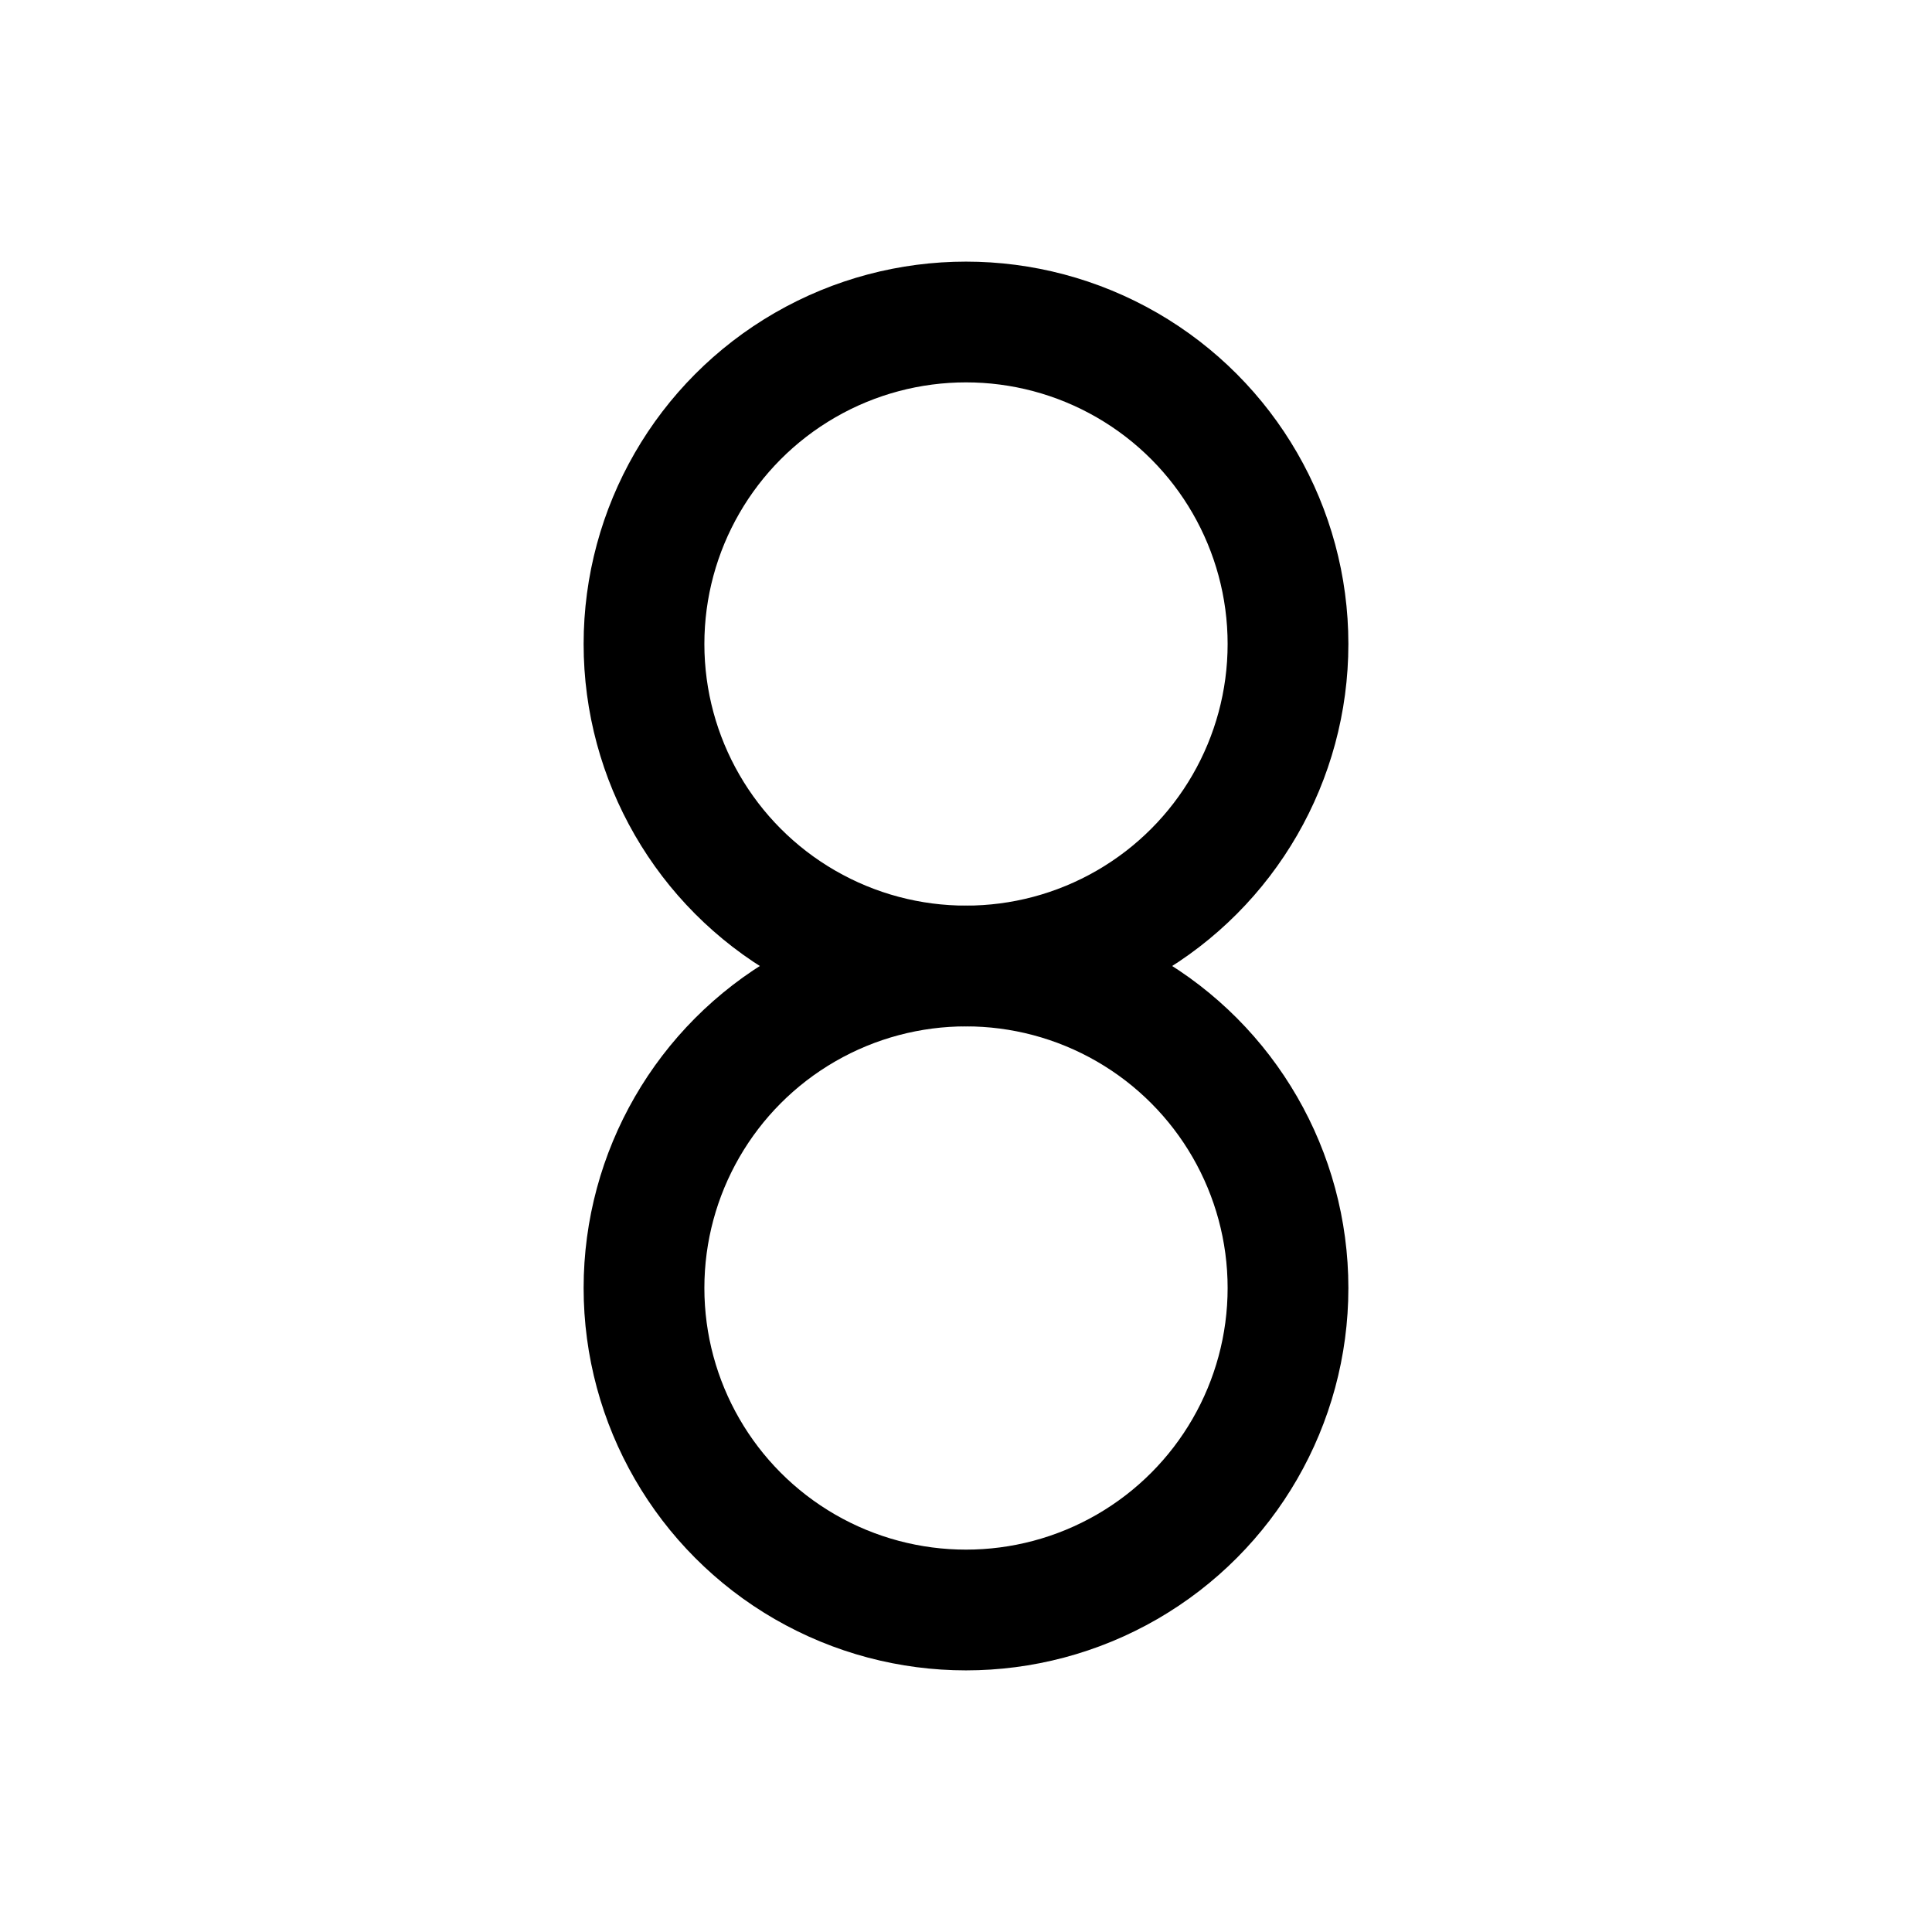 <svg xmlns="http://www.w3.org/2000/svg" class="icon icon-tabler icon-tabler-number-8" width="44" height="44" viewBox="0 0 24 24" stroke-width="1.5" stroke="currentColor" fill="none" stroke-linecap="round" stroke-linejoin="round">
  <path stroke="none" d="M0 0h24v24H0z" fill="none"></path>
  <circle cx="12" cy="8" r="4"></circle>
  <circle cx="12" cy="16" r="4"></circle>
</svg>